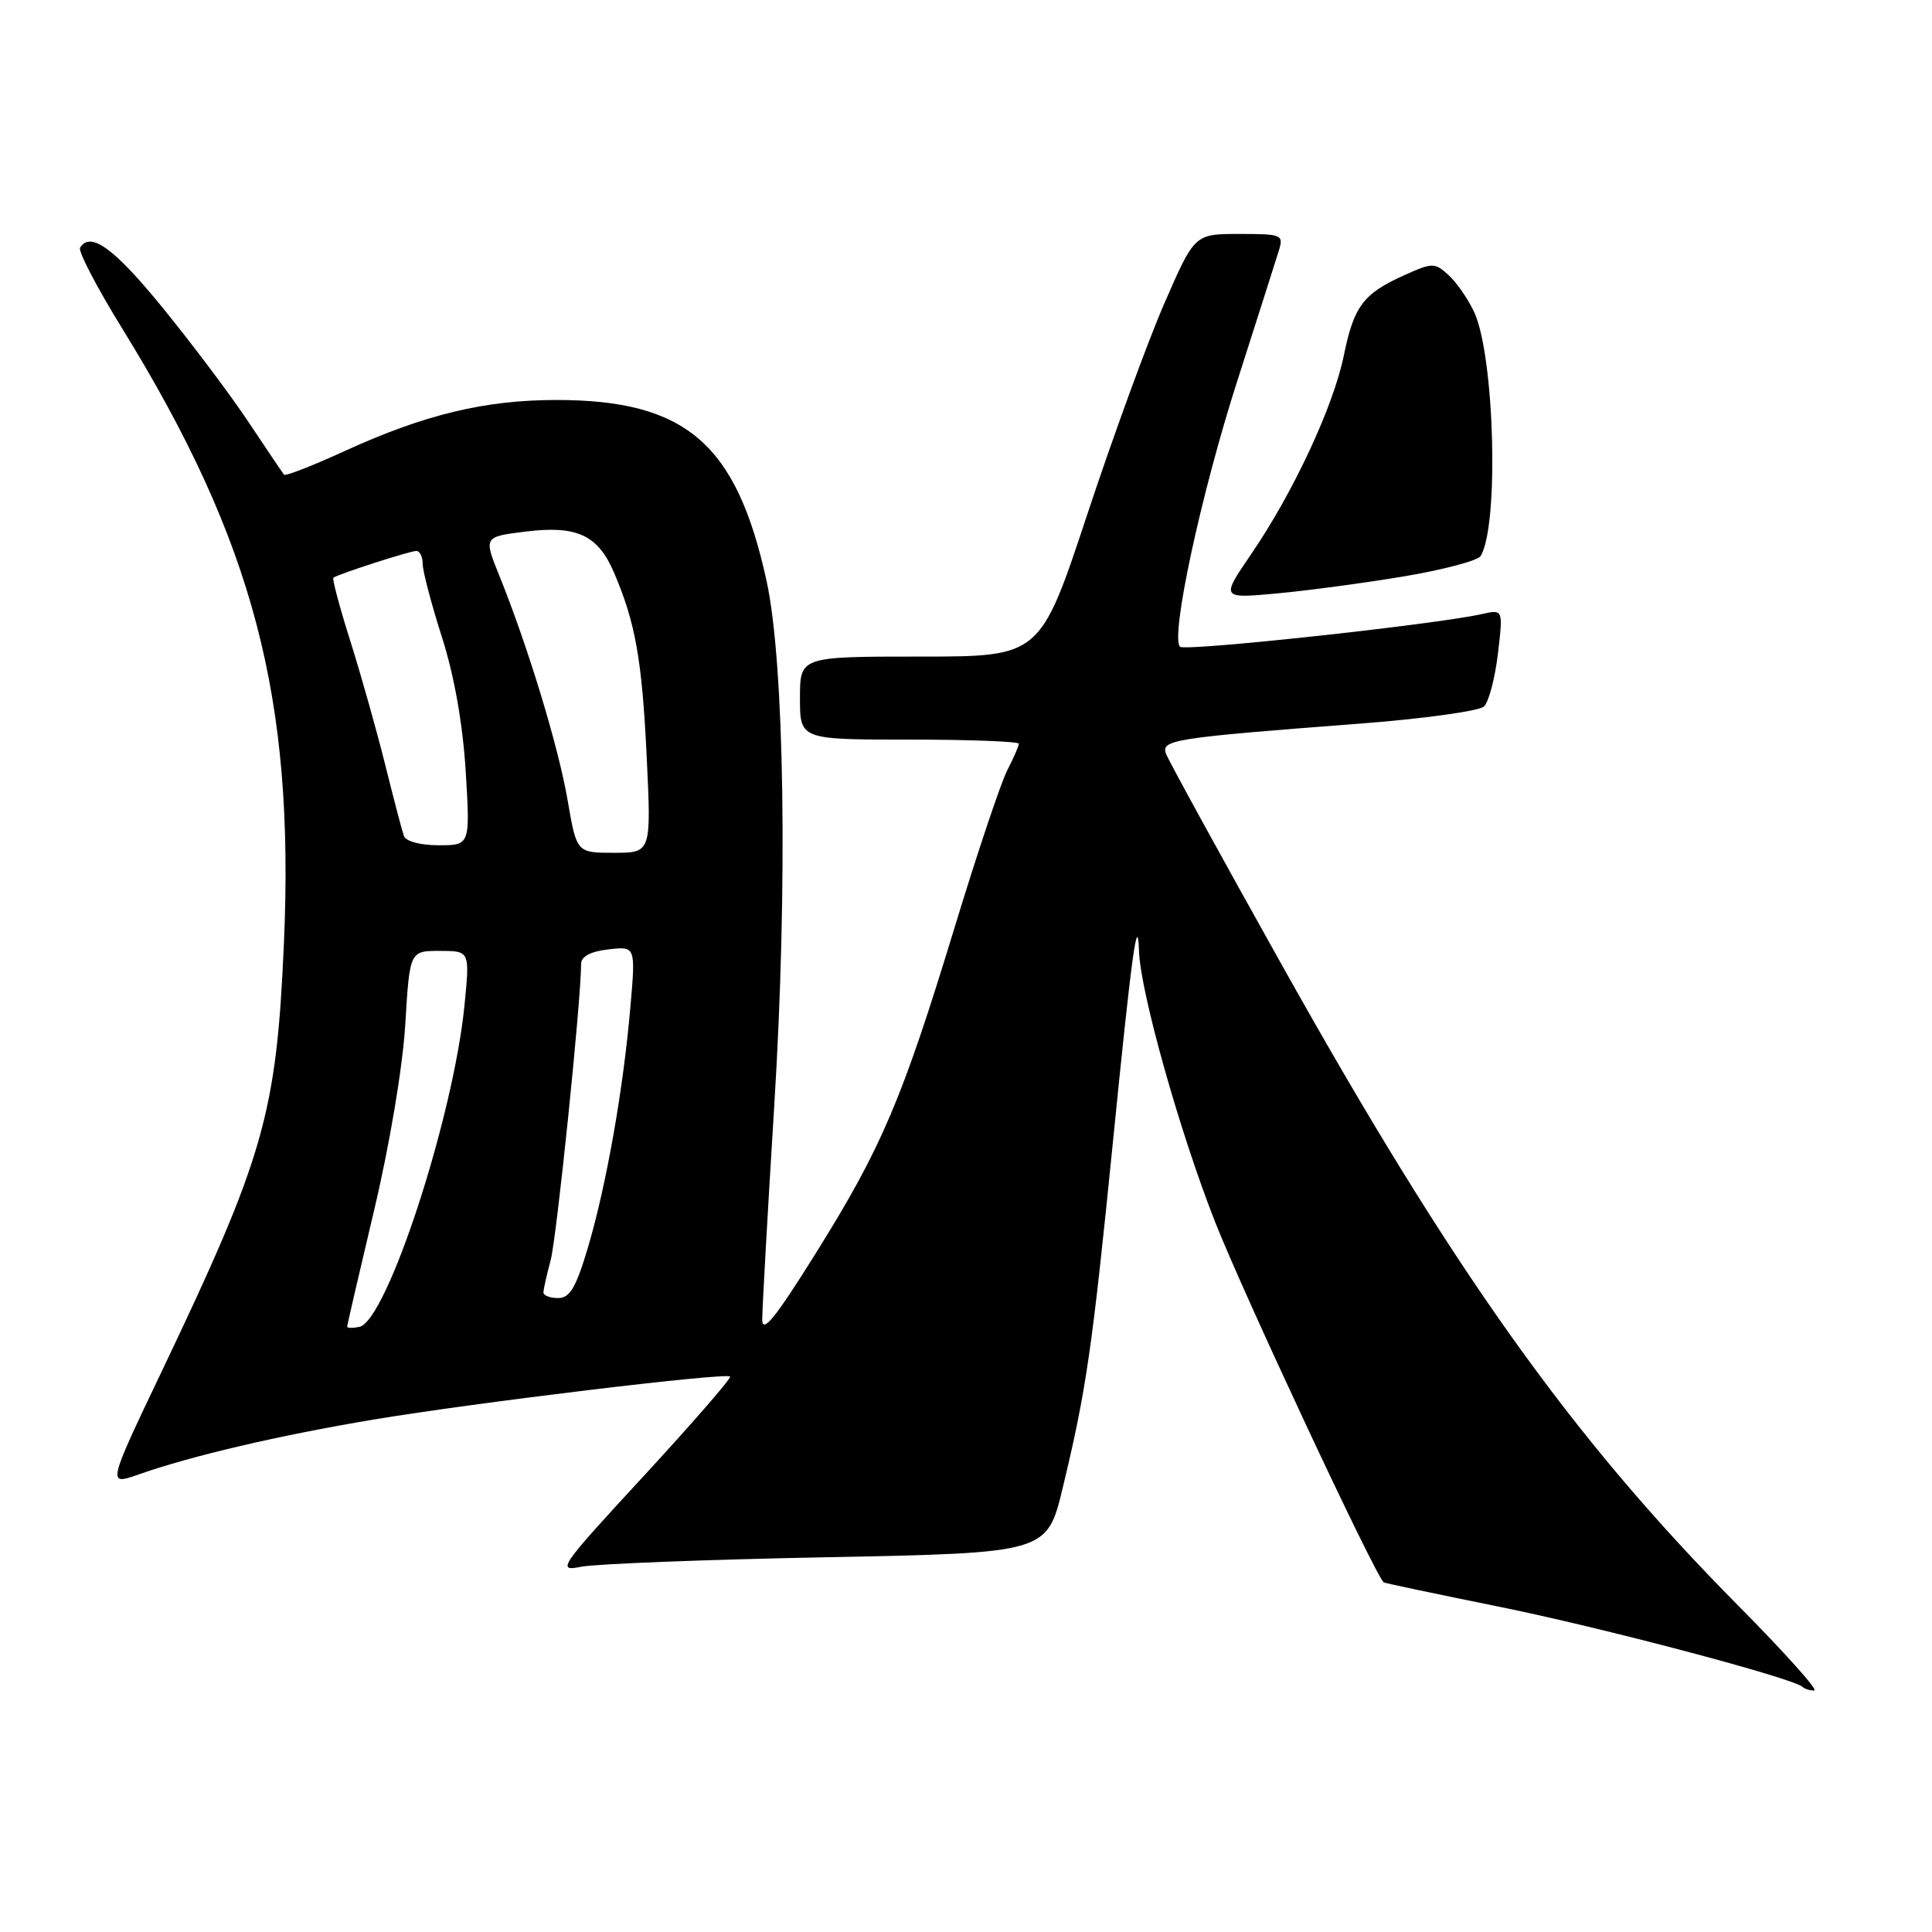 <?xml version="1.0" encoding="UTF-8" standalone="no"?>
<!DOCTYPE svg PUBLIC "-//W3C//DTD SVG 1.1//EN" "http://www.w3.org/Graphics/SVG/1.1/DTD/svg11.dtd" >
<svg xmlns="http://www.w3.org/2000/svg" xmlns:xlink="http://www.w3.org/1999/xlink" version="1.1" viewBox="0 0 256 256">
 <g >
 <path fill="currentColor"
d=" M 230.32 212.75 C 208.14 190.36 192.47 168.33 169.65 127.50 C 161.65 113.20 154.84 100.78 154.51 99.89 C 153.80 98.03 155.48 97.77 180.00 95.90 C 188.53 95.25 196.01 94.22 196.64 93.61 C 197.27 93.00 198.10 89.85 198.48 86.62 C 199.18 80.73 199.18 80.73 196.34 81.37 C 190.20 82.75 157.01 86.34 156.36 85.70 C 155.06 84.39 159.13 65.47 163.94 50.50 C 166.58 42.25 169.06 34.49 169.44 33.25 C 170.11 31.09 169.89 31.00 164.21 31.00 C 158.29 31.00 158.29 31.00 154.26 40.25 C 152.05 45.34 147.45 57.94 144.04 68.25 C 137.83 87.00 137.83 87.00 121.92 87.00 C 106.00 87.00 106.00 87.00 106.00 92.50 C 106.00 98.00 106.00 98.00 120.50 98.00 C 128.47 98.00 135.00 98.25 135.00 98.55 C 135.00 98.85 134.31 100.43 133.47 102.06 C 132.63 103.69 129.50 113.01 126.53 122.76 C 119.54 145.71 116.83 152.07 108.16 165.96 C 102.73 174.66 101.00 176.80 101.00 174.83 C 101.00 173.40 101.72 160.59 102.60 146.37 C 104.39 117.59 103.95 87.86 101.58 77.00 C 97.60 58.77 90.91 53.00 73.72 53.00 C 64.26 53.00 56.29 54.92 45.75 59.73 C 41.47 61.69 37.82 63.12 37.64 62.90 C 37.46 62.68 35.36 59.58 32.98 56.00 C 30.61 52.42 25.47 45.59 21.58 40.81 C 15.12 32.88 11.99 30.60 10.61 32.82 C 10.33 33.28 12.85 38.12 16.22 43.57 C 33.61 71.80 39.05 92.50 37.62 125.00 C 36.63 147.60 35.02 153.22 21.45 181.67 C 14.22 196.83 14.22 196.83 18.35 195.38 C 25.32 192.92 36.94 190.20 49.50 188.10 C 62.98 185.85 96.18 181.84 96.74 182.40 C 96.94 182.60 91.81 188.51 85.34 195.53 C 74.07 207.74 73.72 208.26 77.03 207.60 C 78.94 207.22 93.60 206.65 109.62 206.34 C 138.74 205.77 138.74 205.77 140.82 197.13 C 143.95 184.14 144.72 178.77 147.50 151.00 C 149.95 126.47 150.75 120.64 150.92 126.00 C 151.10 131.44 156.31 149.99 161.03 161.97 C 164.74 171.40 182.03 208.36 183.34 209.67 C 183.43 209.76 190.26 211.20 198.50 212.87 C 212.09 215.61 237.72 222.38 238.87 223.54 C 239.12 223.79 239.81 224.00 240.40 224.00 C 240.99 224.00 236.45 218.94 230.32 212.75 Z  M 186.00 76.38 C 191.22 75.50 195.81 74.29 196.18 73.69 C 198.65 69.75 198.05 47.20 195.33 41.34 C 194.52 39.60 192.99 37.40 191.93 36.44 C 190.10 34.78 189.81 34.78 186.03 36.49 C 180.63 38.92 179.40 40.57 178.06 47.12 C 176.69 53.84 171.37 65.25 165.81 73.39 C 161.77 79.31 161.77 79.31 169.14 78.64 C 173.19 78.27 180.78 77.25 186.00 76.38 Z  M 46.00 175.79 C 46.00 175.59 47.60 168.69 49.55 160.46 C 51.63 151.69 53.35 141.46 53.70 135.75 C 54.29 126.00 54.29 126.00 58.27 126.00 C 62.26 126.00 62.26 126.00 61.55 133.18 C 60.09 148.01 51.24 175.10 47.61 175.82 C 46.73 176.00 46.00 175.98 46.00 175.79 Z  M 72.01 171.25 C 72.01 170.84 72.44 168.93 72.96 167.00 C 73.76 164.07 77.00 132.55 77.00 127.73 C 77.00 126.74 78.24 126.07 80.61 125.80 C 84.23 125.38 84.23 125.38 83.53 133.44 C 82.60 144.28 80.35 157.04 77.92 165.25 C 76.33 170.60 75.51 172.00 73.96 172.00 C 72.88 172.00 72.00 171.66 72.01 171.25 Z  M 75.21 106.02 C 73.99 98.93 69.97 85.71 66.18 76.32 C 64.08 71.13 64.08 71.13 69.62 70.44 C 76.43 69.59 79.22 70.88 81.36 75.87 C 84.20 82.51 85.07 87.39 85.69 100.25 C 86.30 113.00 86.30 113.00 81.35 113.00 C 76.41 113.00 76.41 113.00 75.21 106.02 Z  M 53.51 110.75 C 53.27 110.06 52.14 105.75 51.00 101.17 C 49.85 96.58 47.78 89.23 46.38 84.82 C 44.99 80.42 44.00 76.70 44.18 76.55 C 44.74 76.09 54.32 73.00 55.18 73.00 C 55.63 73.00 56.01 73.79 56.01 74.75 C 56.02 75.71 57.17 80.08 58.57 84.46 C 60.20 89.57 61.32 95.93 61.71 102.21 C 62.30 112.00 62.30 112.00 58.12 112.00 C 55.67 112.00 53.76 111.48 53.51 110.75 Z "/>
</g>
</svg>
